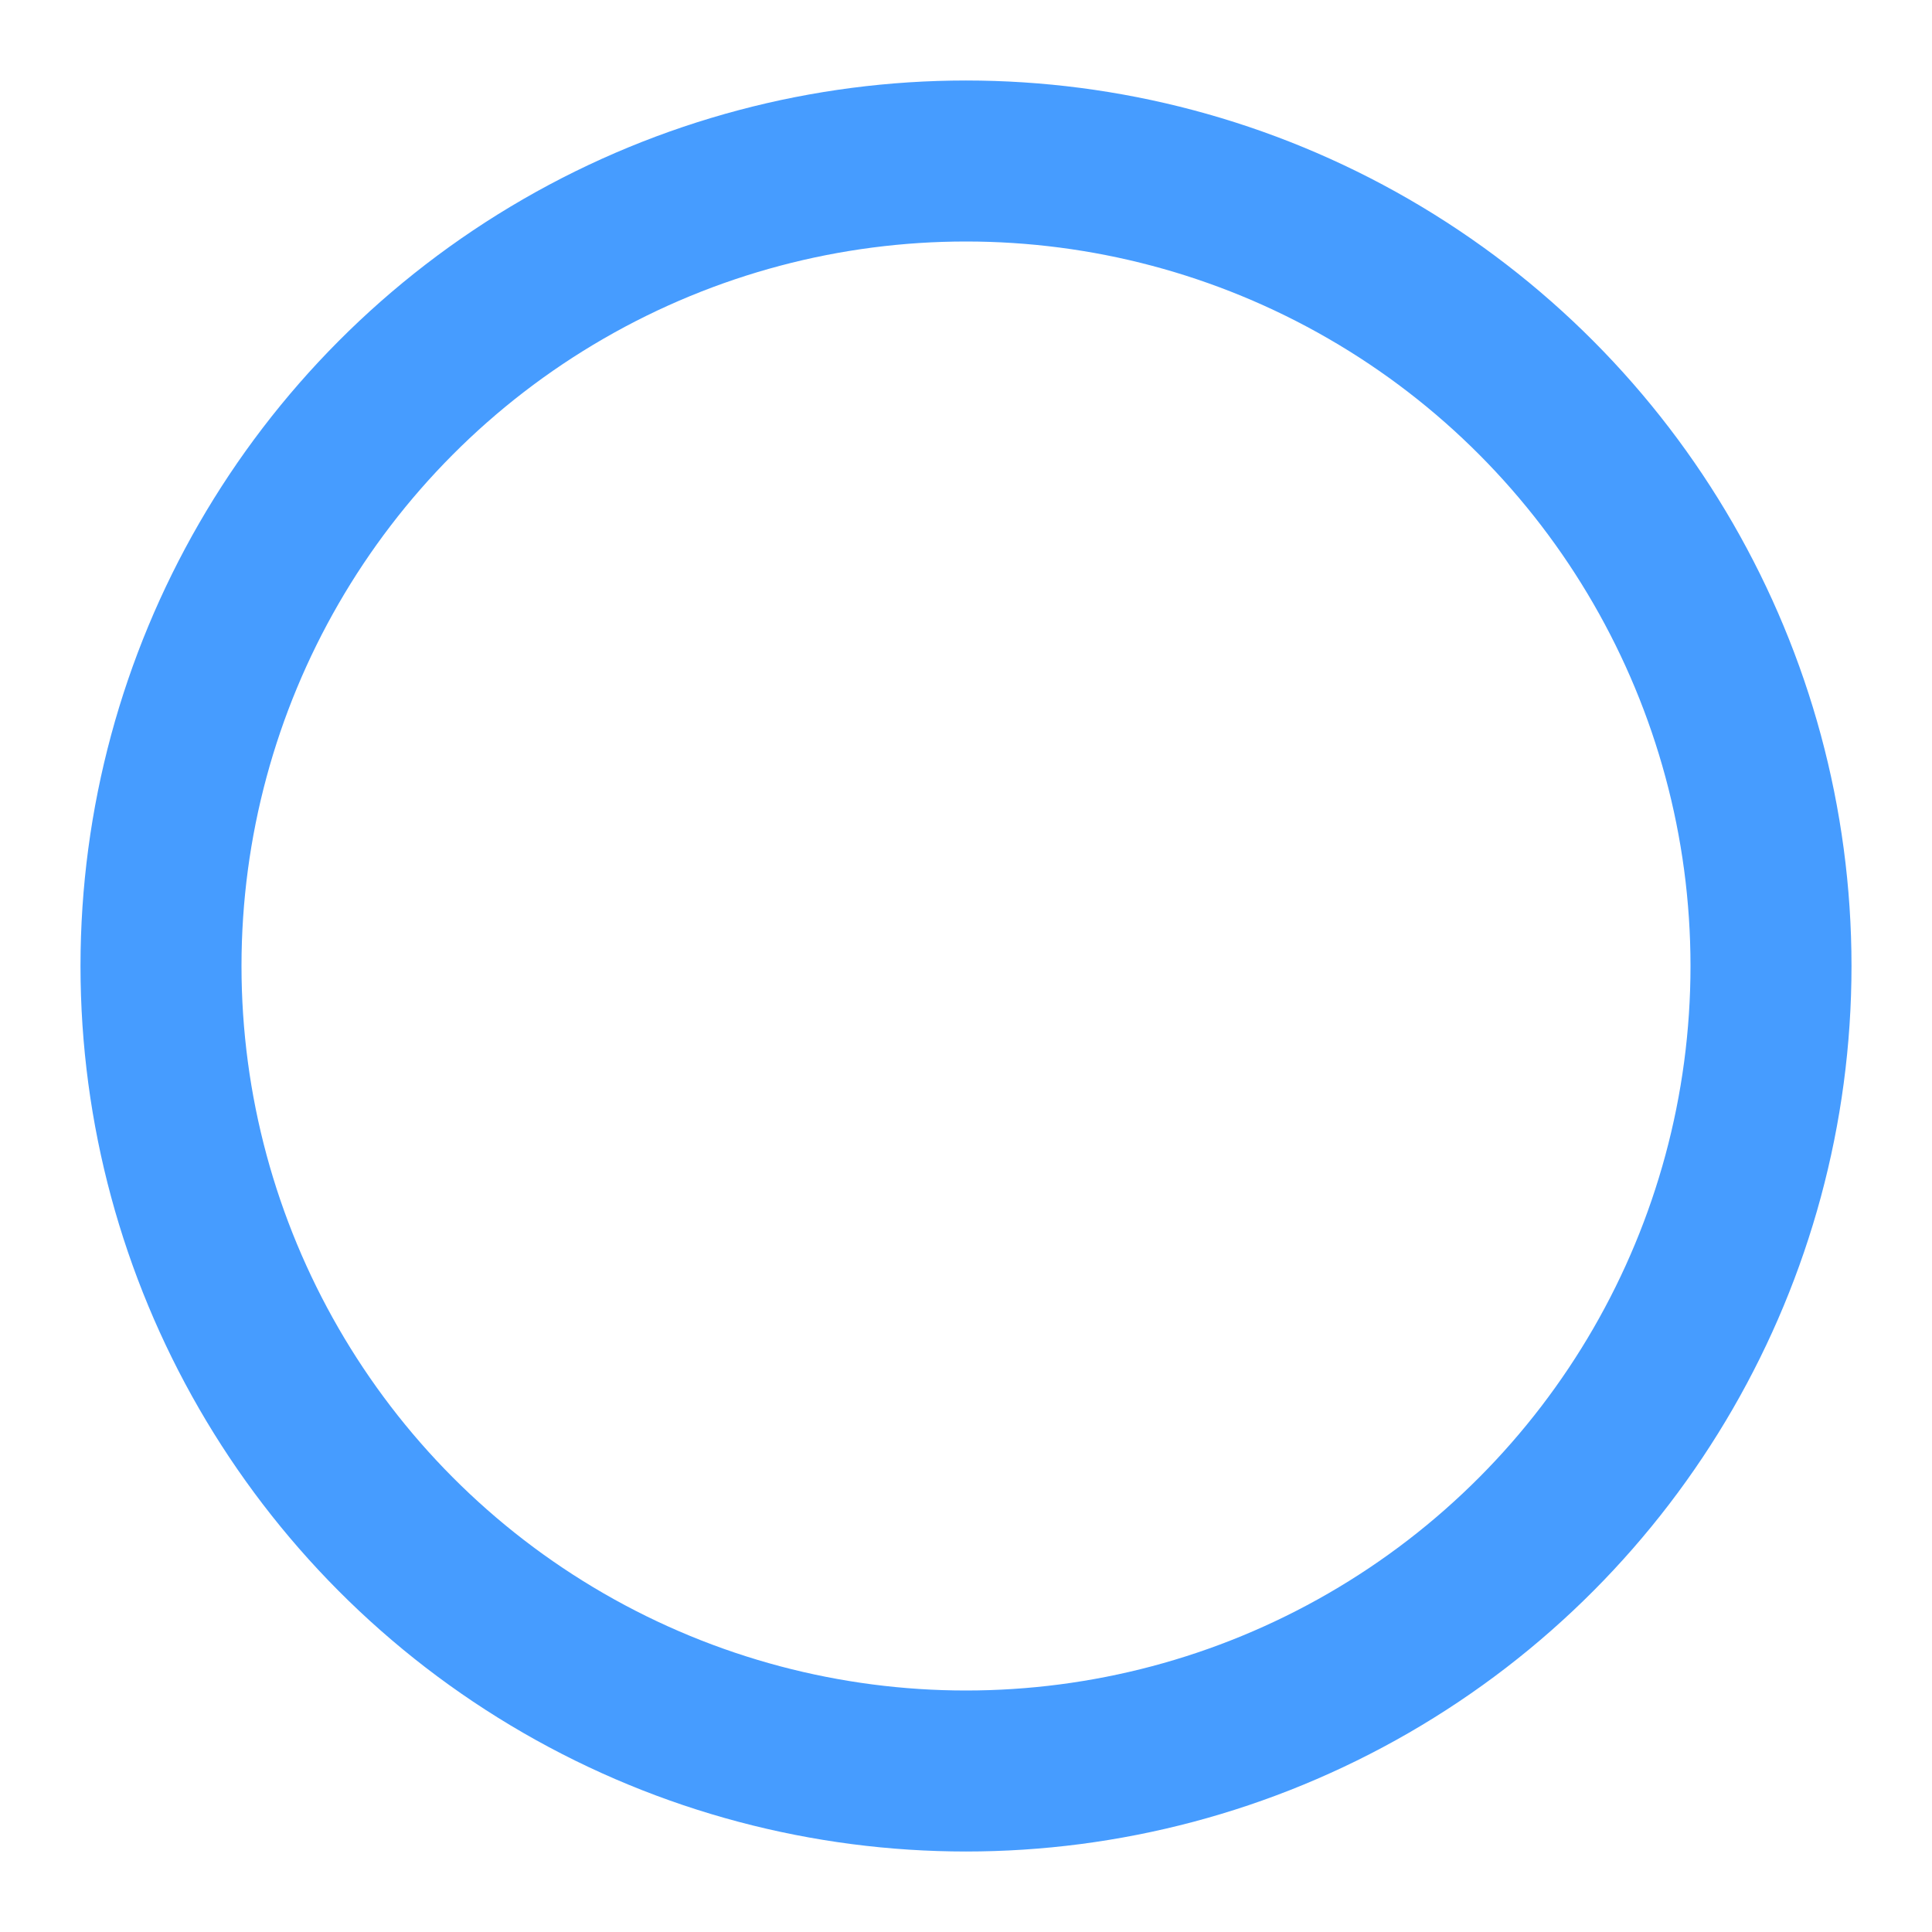 <svg xmlns="http://www.w3.org/2000/svg" width="36" height="36" viewBox="0 0 24 24" fill="none" stroke="#469cff" stroke-width="2" stroke-linecap="round" stroke-linejoin="round" class="feather feather-circle"><circle cx="12" cy="12" r="10"/></svg>